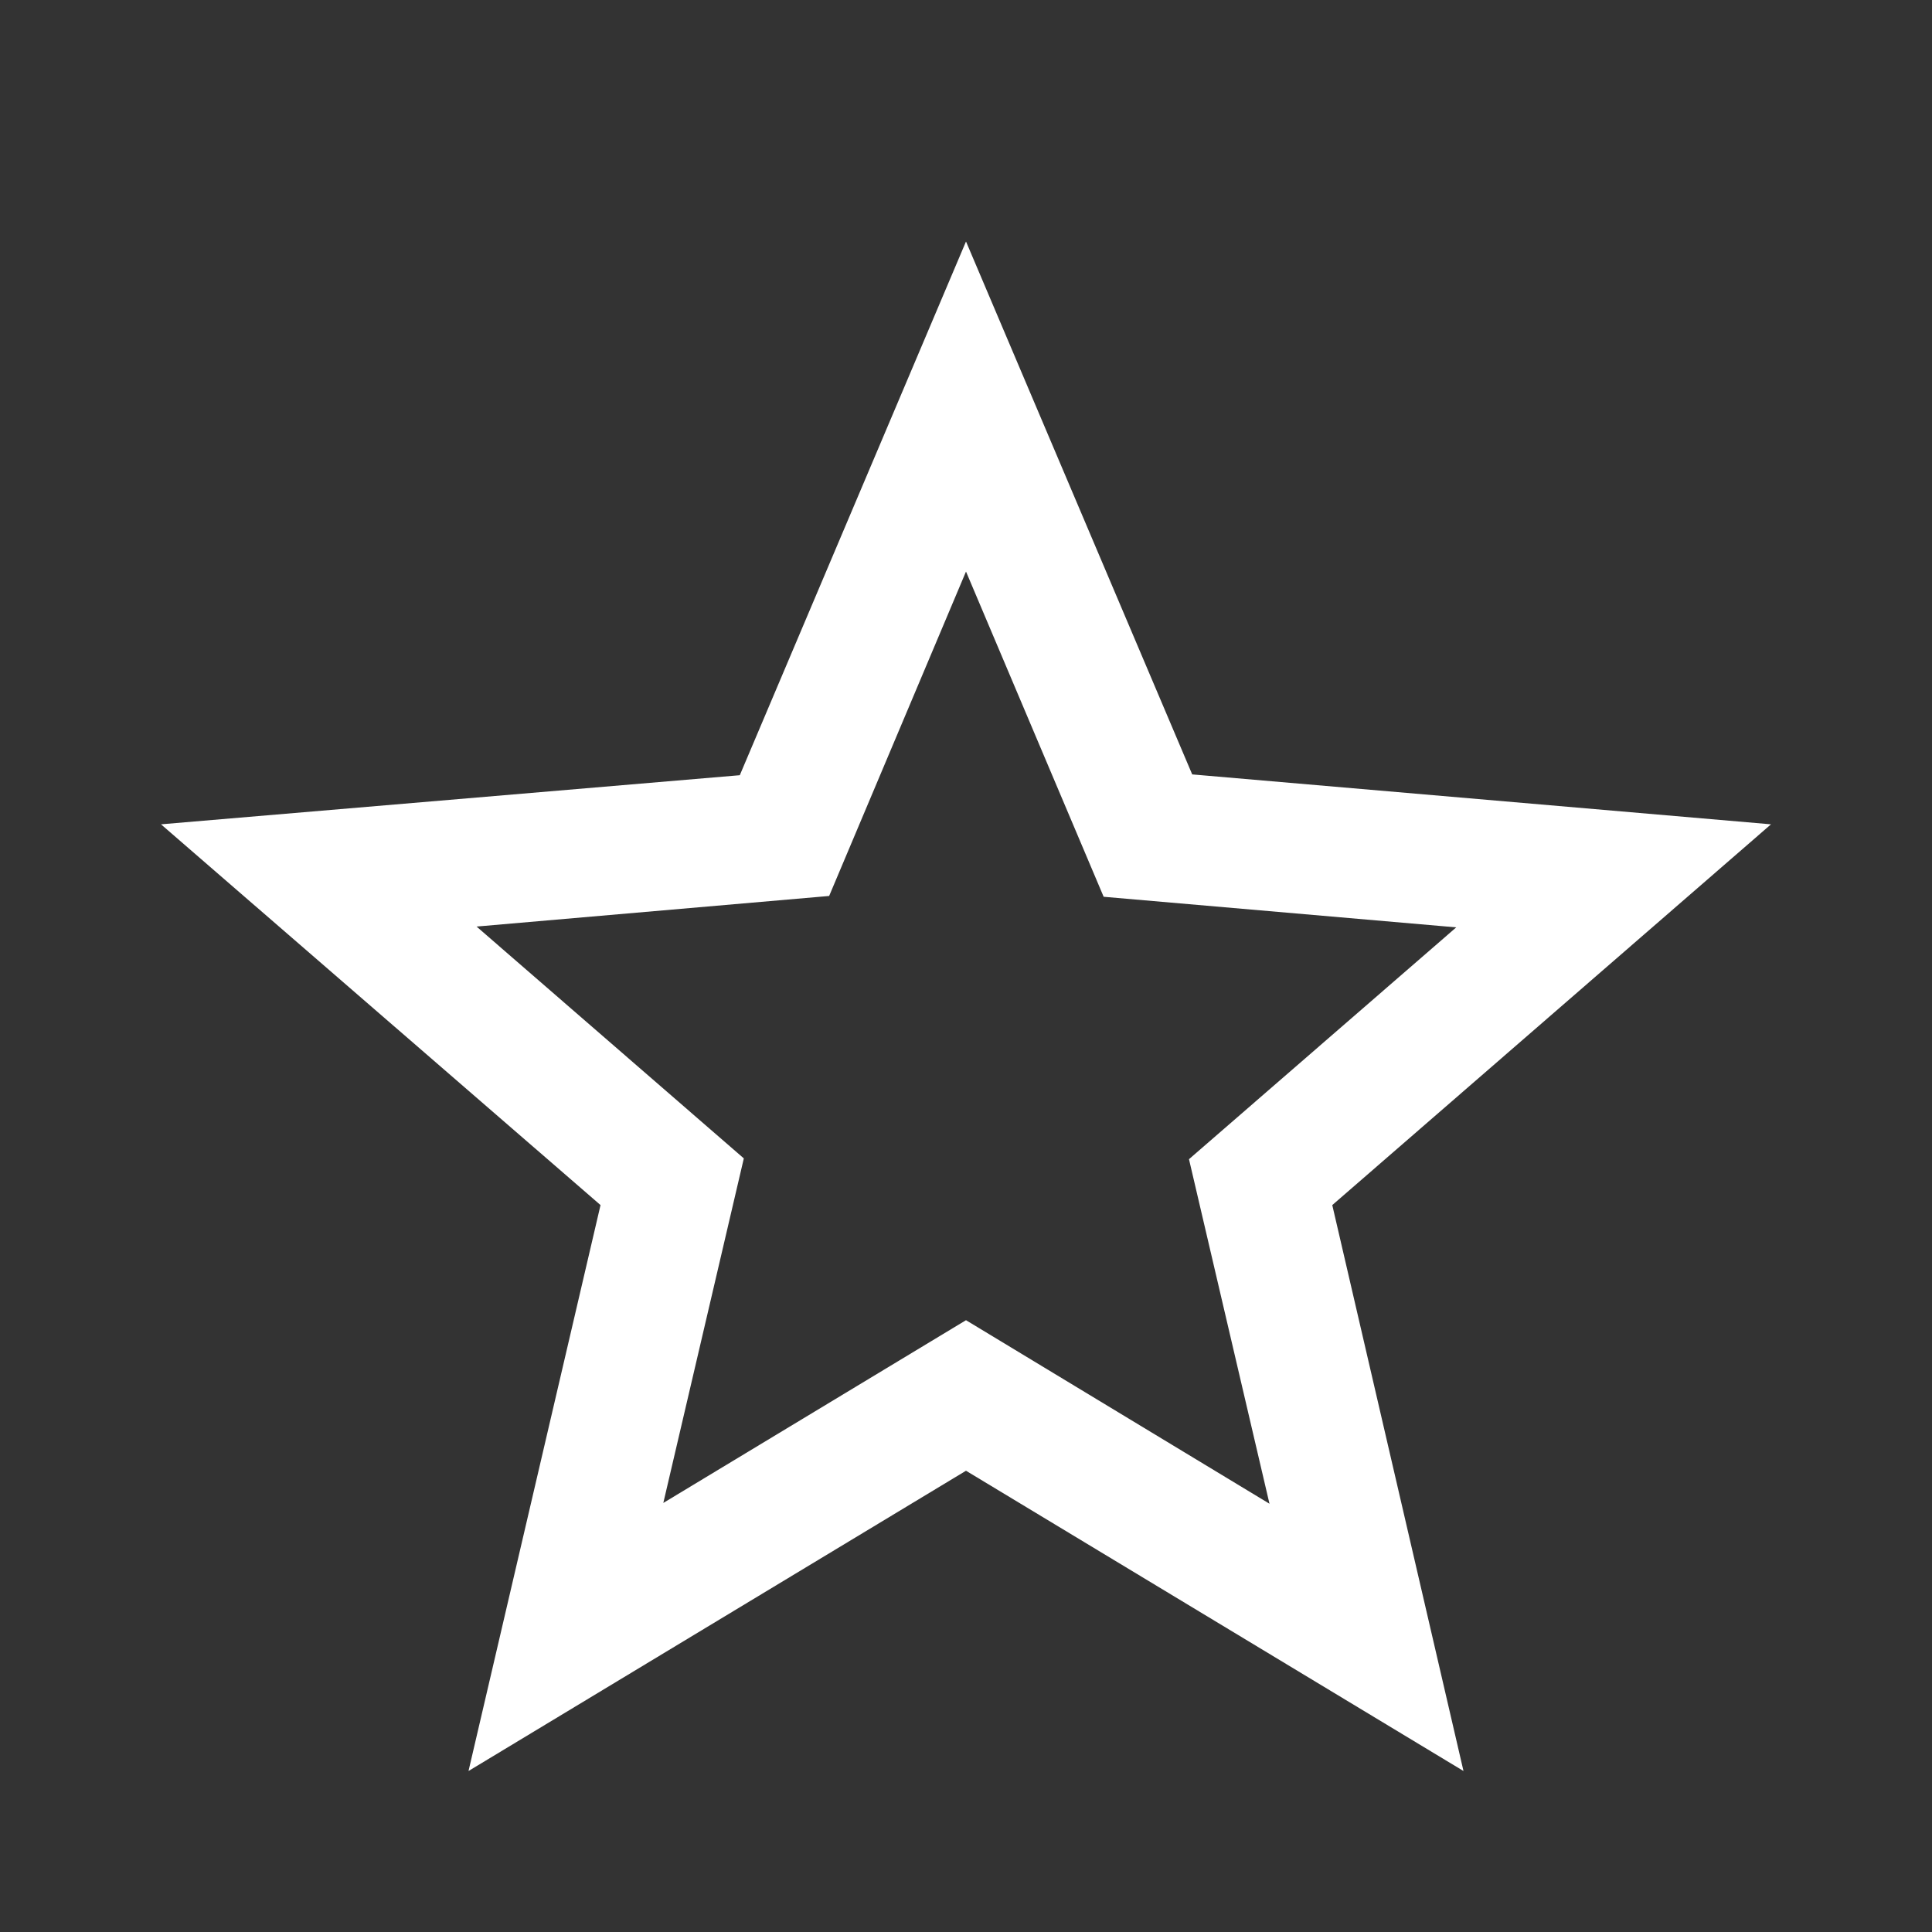 <svg width="24" height="24" viewBox="0 0 24 24" fill="none" xmlns="http://www.w3.org/2000/svg">
<rect x="0" y="0" width="24" height="24" fill="#333333" stroke="none"/>
<mask id="mask0_10727_18936" style="mask-type:alpha" maskUnits="userSpaceOnUse" x="0" y="0" width="24" height="24">
<rect width="24" height="24" fill="#D9D9D9"/>
</mask>
<g mask="url(#mask0_10727_18936)">
<path d="M22 10.24L14.81 9.62L12 3L9.19 9.63L2 10.24L7.46 14.97L5.82 22L12 18.27L18.18 22L16.55 14.97L22 10.24ZM12 16.4L8.24 18.67L9.24 14.39L5.92 11.51L10.3 11.13L12 7.1L13.71 11.14L18.09 11.52L14.77 14.4L15.77 18.68L12 16.4Z" fill="white"/>
</g>
</svg>
